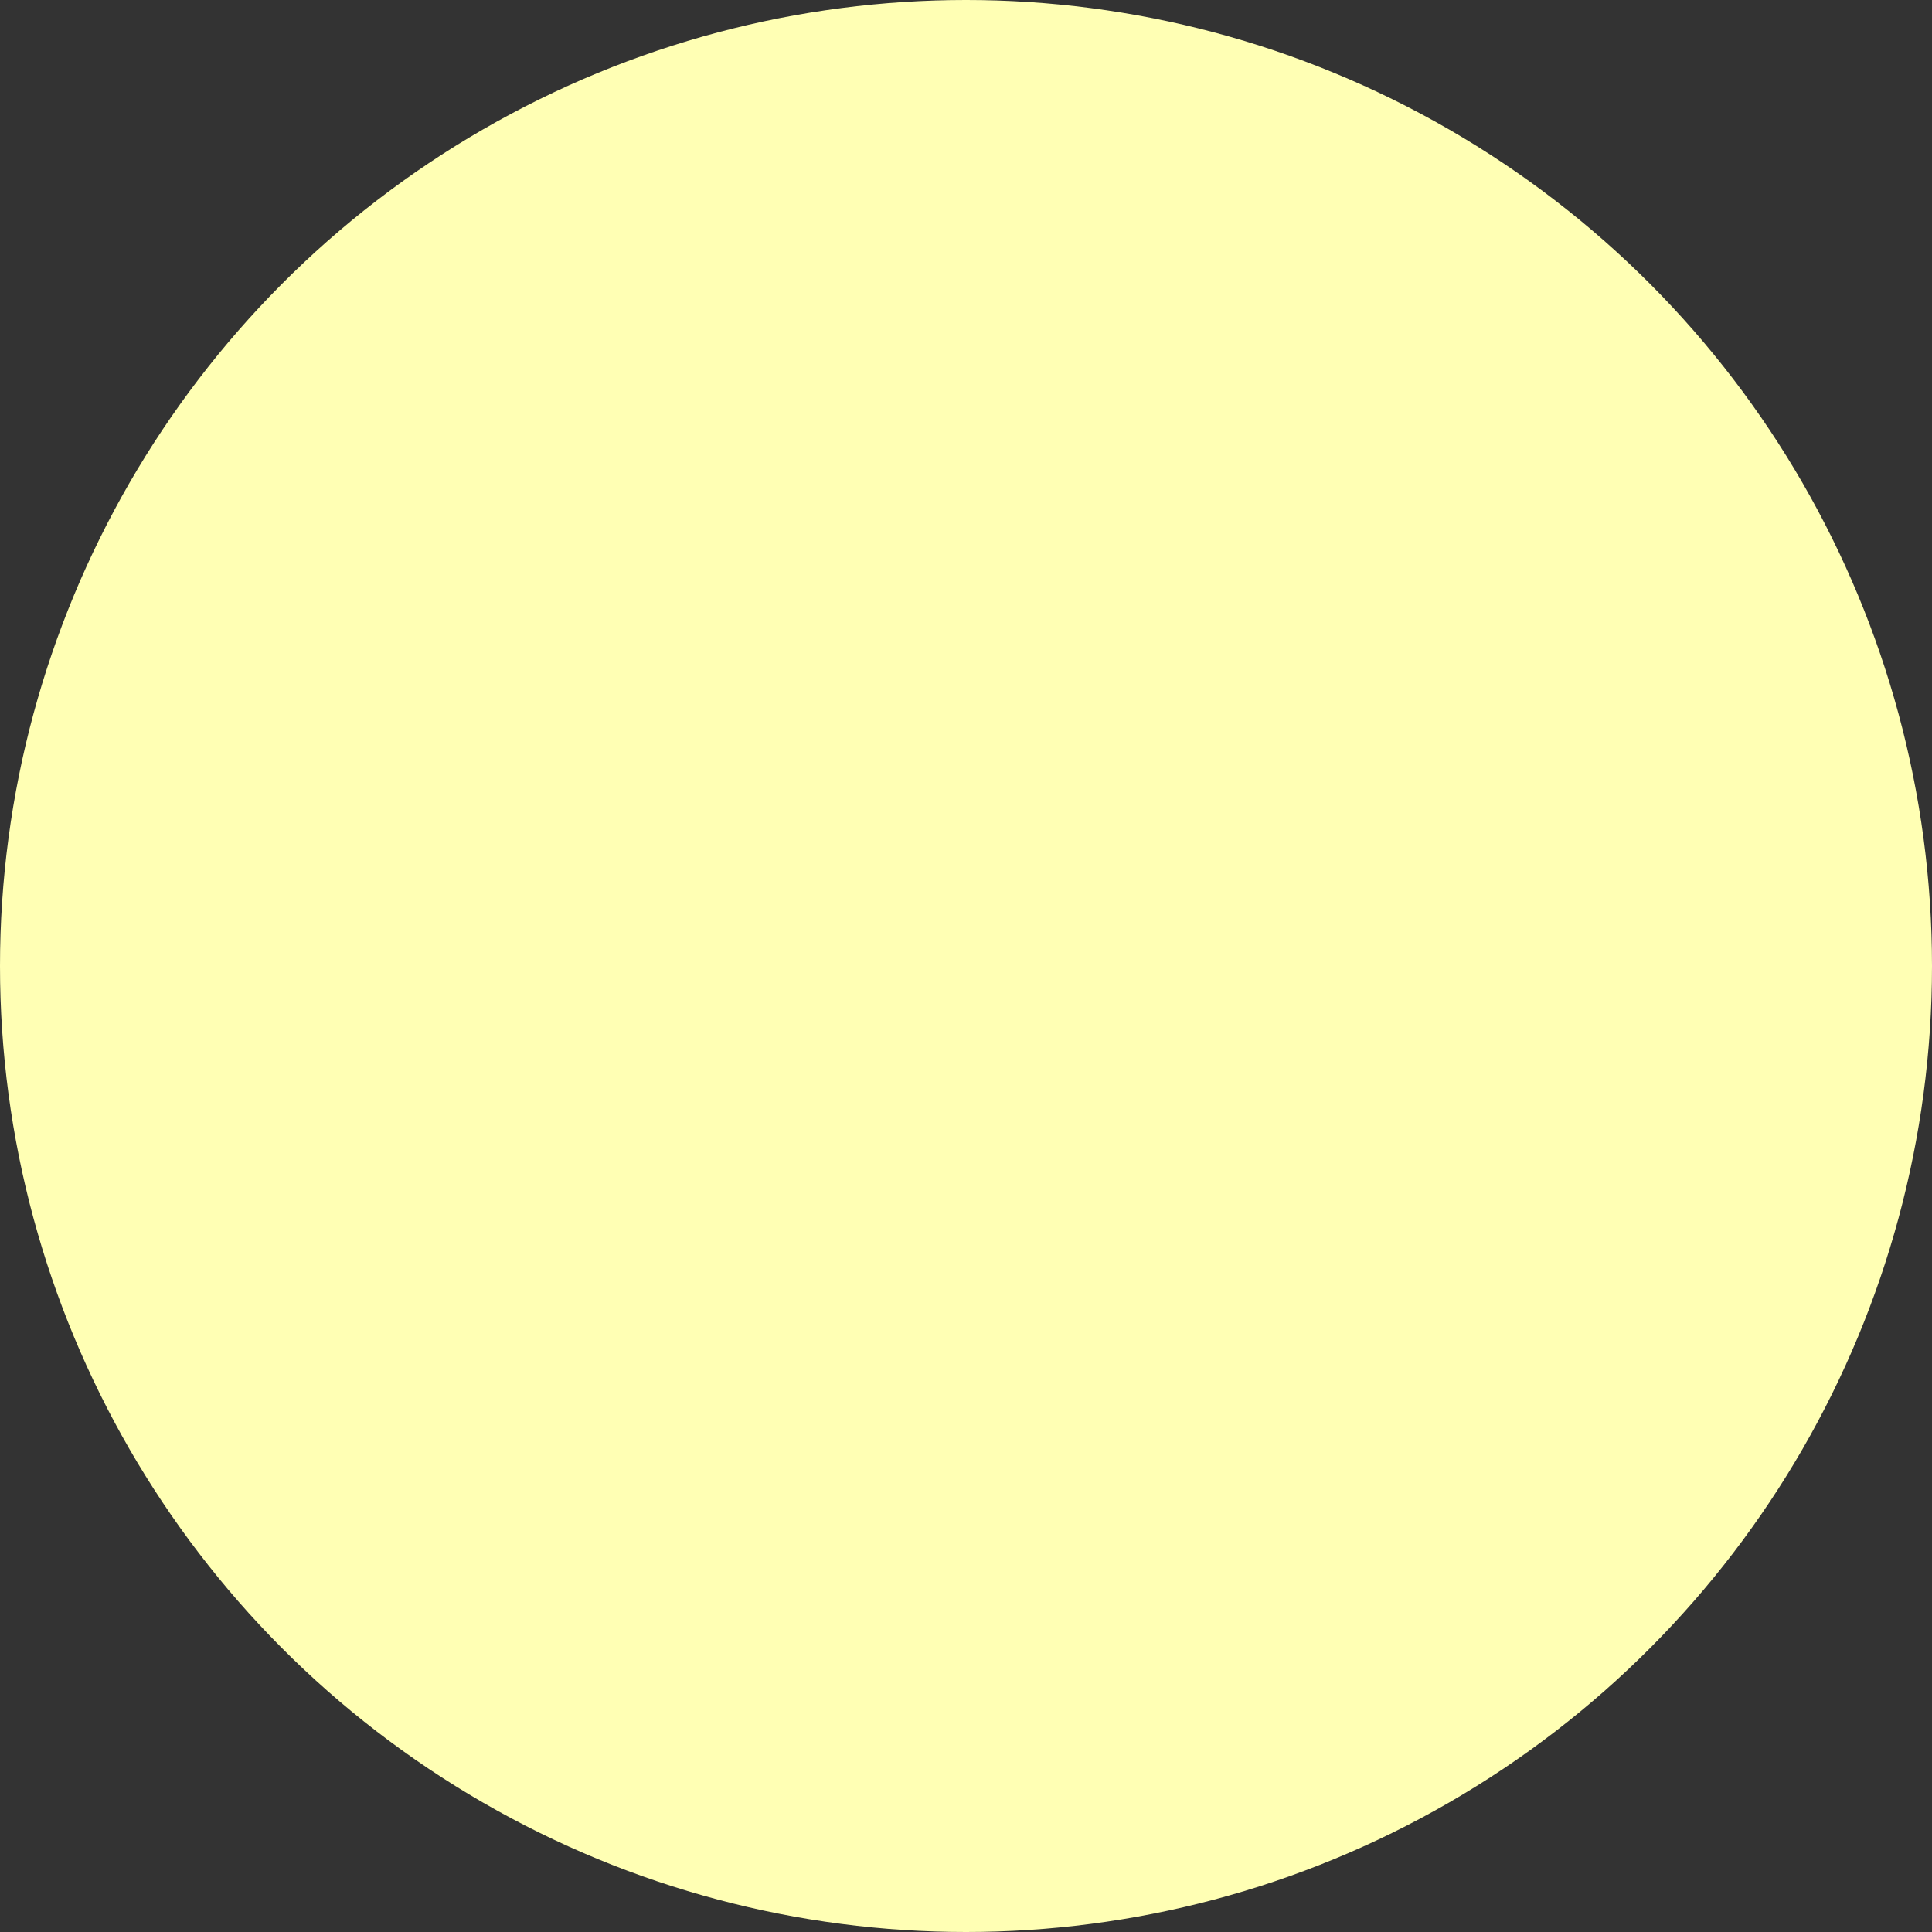 <?xml version="1.0" encoding="UTF-8"?>
<svg xmlns="http://www.w3.org/2000/svg"
     xmlns:xlink="http://www.w3.org/1999/xlink"
     viewBox="-12.0 -12.0 24.0 24.0">
   <rect x="-12.0" y="-12.0" width="24.0" height="24.0" fill="#333333" stroke="none"/>
   <title>Cirkel 24</title>
   <g id="pc027"
      fill="#ffffb4"
      stroke="#999999"
      stroke-width="1"
      stroke-opacity="0"
      transform="scale(12)">
      <circle cx="0" cy="0" r="1"/>
   </g>
</svg>
